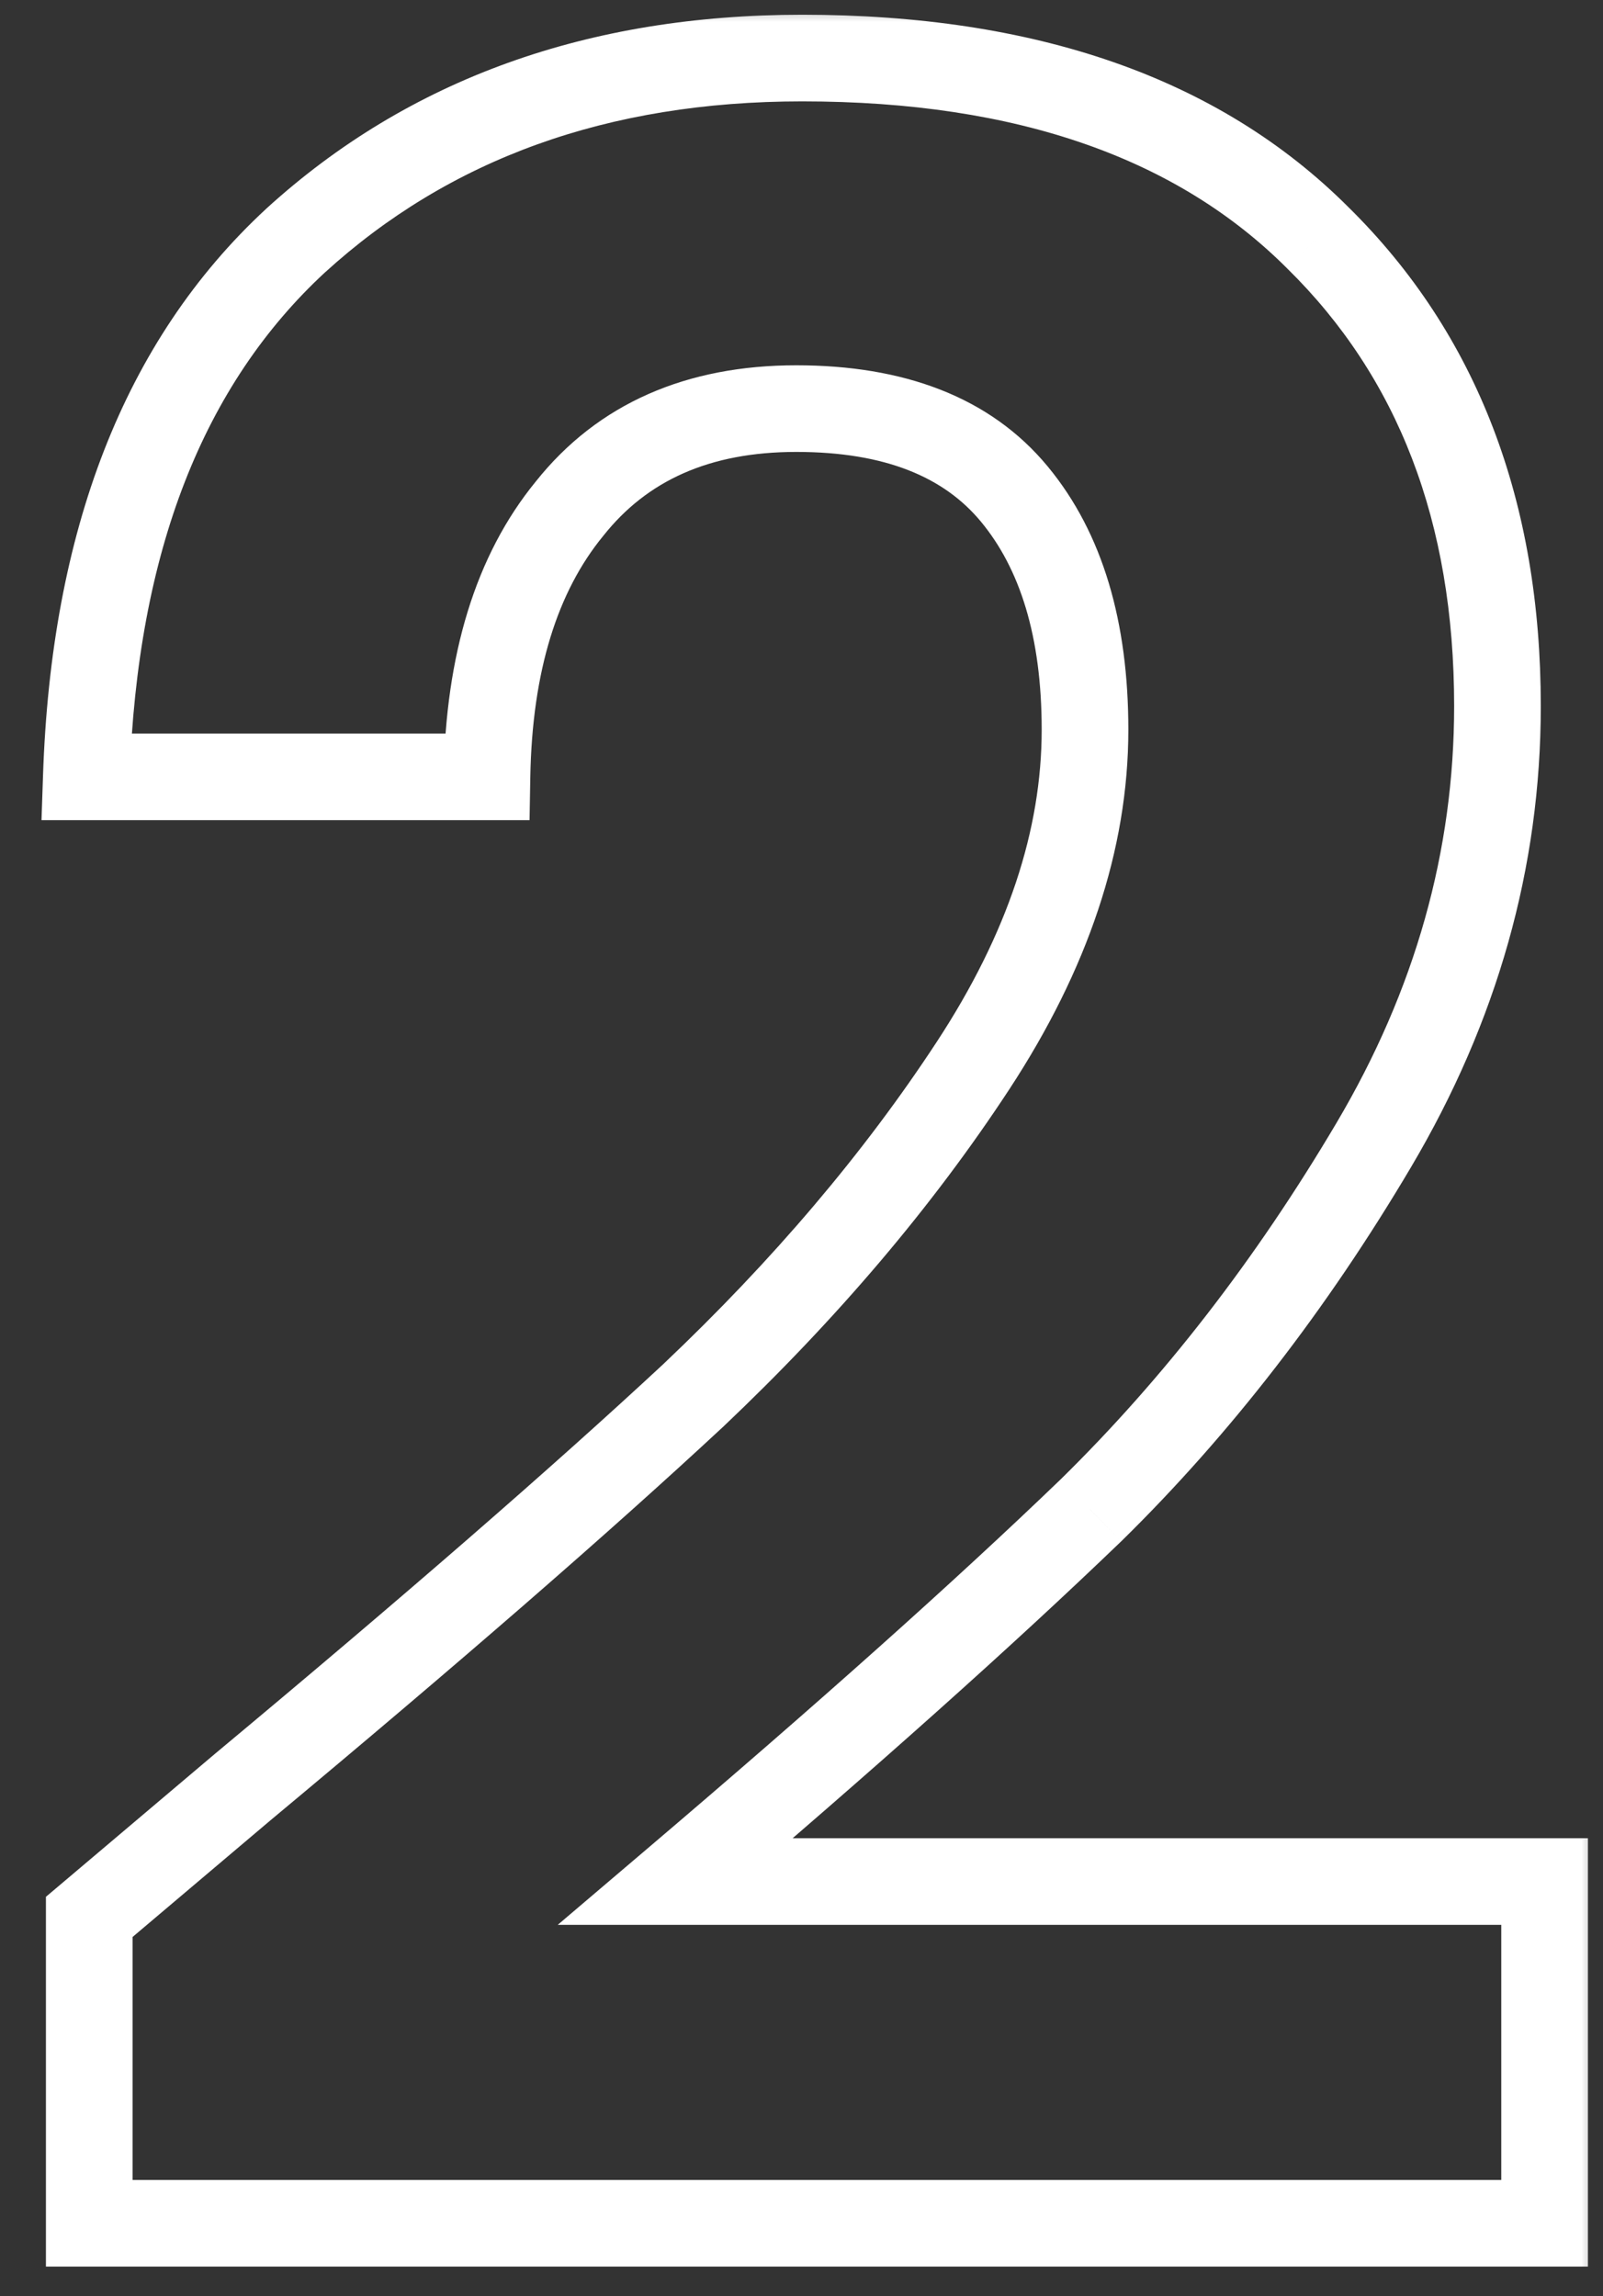 <svg width="37" height="53" viewBox="0 0 37 53" fill="none" xmlns="http://www.w3.org/2000/svg">
<rect x="0" y="0" width="37" height="53" fill="#333333" stroke="none"/>
<mask id="path-1-outside-1_1_28" maskUnits="userSpaceOnUse" x="0" y="0" width="37" height="53" fill="black">
<rect fill="white" width="37" height="53"/>
<path d="M5.596 41.256C9.948 37.629 13.416 34.615 16 32.212C18.584 29.764 20.737 27.225 22.46 24.596C24.183 21.967 25.044 19.383 25.044 16.844C25.044 14.532 24.5 12.719 23.412 11.404C22.324 10.089 20.647 9.432 18.38 9.432C16.113 9.432 14.368 10.203 13.144 11.744C11.92 13.24 11.285 15.303 11.24 17.932H1.992C2.173 12.492 3.783 8.367 6.82 5.556C9.903 2.745 13.801 1.34 18.516 1.34C23.684 1.34 27.651 2.723 30.416 5.488C33.181 8.208 34.564 11.812 34.564 16.3C34.564 19.836 33.612 23.213 31.708 26.432C29.804 29.651 27.628 32.461 25.18 34.864C22.732 37.221 19.536 40.077 15.592 43.432H35.652V51.32H2.06V44.248L5.596 41.256Z"/>
</mask>
<path d="M5.596 41.256L4.956 40.488L4.95 40.493L5.596 41.256ZM16 32.212L16.681 32.944L16.688 32.938L16 32.212ZM22.46 24.596L23.297 25.144L22.46 24.596ZM23.412 11.404L22.642 12.042L23.412 11.404ZM13.144 11.744L13.918 12.377L13.923 12.372L13.927 12.366L13.144 11.744ZM11.24 17.932V18.932H12.223L12.24 17.949L11.24 17.932ZM1.992 17.932L0.993 17.899L0.958 18.932H1.992V17.932ZM6.82 5.556L6.146 4.817L6.141 4.822L6.82 5.556ZM30.416 5.488L29.709 6.195L29.715 6.201L30.416 5.488ZM31.708 26.432L32.569 26.941L31.708 26.432ZM25.18 34.864L25.874 35.584L25.881 35.578L25.18 34.864ZM15.592 43.432L14.944 42.67L12.873 44.432H15.592V43.432ZM35.652 43.432H36.652V42.432H35.652V43.432ZM35.652 51.32V52.32H36.652V51.32H35.652ZM2.06 51.32H1.06V52.32H2.06V51.32ZM2.06 44.248L1.414 43.485L1.06 43.784V44.248H2.06ZM6.236 42.024C10.595 38.392 14.078 35.364 16.681 32.944L15.319 31.48C12.754 33.865 9.301 36.867 4.956 40.488L6.236 42.024ZM16.688 32.938C19.321 30.444 21.526 27.846 23.297 25.144L21.623 24.048C19.948 26.605 17.847 29.084 15.312 31.486L16.688 32.938ZM23.297 25.144C25.1 22.391 26.044 19.619 26.044 16.844H24.044C24.044 19.146 23.265 21.543 21.623 24.048L23.297 25.144ZM26.044 16.844C26.044 14.382 25.464 12.315 24.182 10.766L22.642 12.042C23.536 13.122 24.044 14.682 24.044 16.844H26.044ZM24.182 10.766C22.847 9.152 20.84 8.432 18.38 8.432V10.432C20.453 10.432 21.801 11.026 22.642 12.042L24.182 10.766ZM18.38 8.432C15.86 8.432 13.805 9.304 12.361 11.122L13.927 12.366C14.931 11.101 16.366 10.432 18.38 10.432V8.432ZM12.37 11.111C10.96 12.834 10.288 15.141 10.24 17.915L12.24 17.949C12.283 15.464 12.88 13.646 13.918 12.377L12.37 11.111ZM11.24 16.932H1.992V18.932H11.24V16.932ZM2.991 17.965C3.167 12.705 4.714 8.867 7.499 6.29L6.141 4.822C2.851 7.866 1.18 12.279 0.993 17.899L2.991 17.965ZM7.494 6.295C10.368 3.674 14.016 2.34 18.516 2.34V0.34C13.587 0.34 9.437 1.816 6.146 4.817L7.494 6.295ZM18.516 2.34C23.507 2.34 27.186 3.672 29.709 6.195L31.123 4.781C28.116 1.774 23.861 0.34 18.516 0.34V2.34ZM29.715 6.201C32.259 8.703 33.564 12.034 33.564 16.3H35.564C35.564 11.59 34.104 7.713 31.117 4.775L29.715 6.201ZM33.564 16.3C33.564 19.646 32.666 22.849 30.847 25.923L32.569 26.941C34.558 23.578 35.564 20.026 35.564 16.3H33.564ZM30.847 25.923C28.984 29.073 26.86 31.814 24.48 34.15L25.881 35.578C28.396 33.109 30.624 30.228 32.569 26.941L30.847 25.923ZM24.486 34.144C22.059 36.481 18.88 39.323 14.944 42.67L16.24 44.194C20.192 40.832 23.405 37.961 25.874 35.584L24.486 34.144ZM15.592 44.432H35.652V42.432H15.592V44.432ZM34.652 43.432V51.32H36.652V43.432H34.652ZM35.652 50.32H2.06V52.32H35.652V50.32ZM3.06 51.32V44.248H1.06V51.32H3.06ZM2.706 45.011L6.242 42.019L4.95 40.493L1.414 43.485L2.706 45.011Z" fill="white" mask="url(#path-1-outside-1_1_28)"/>
</svg>
